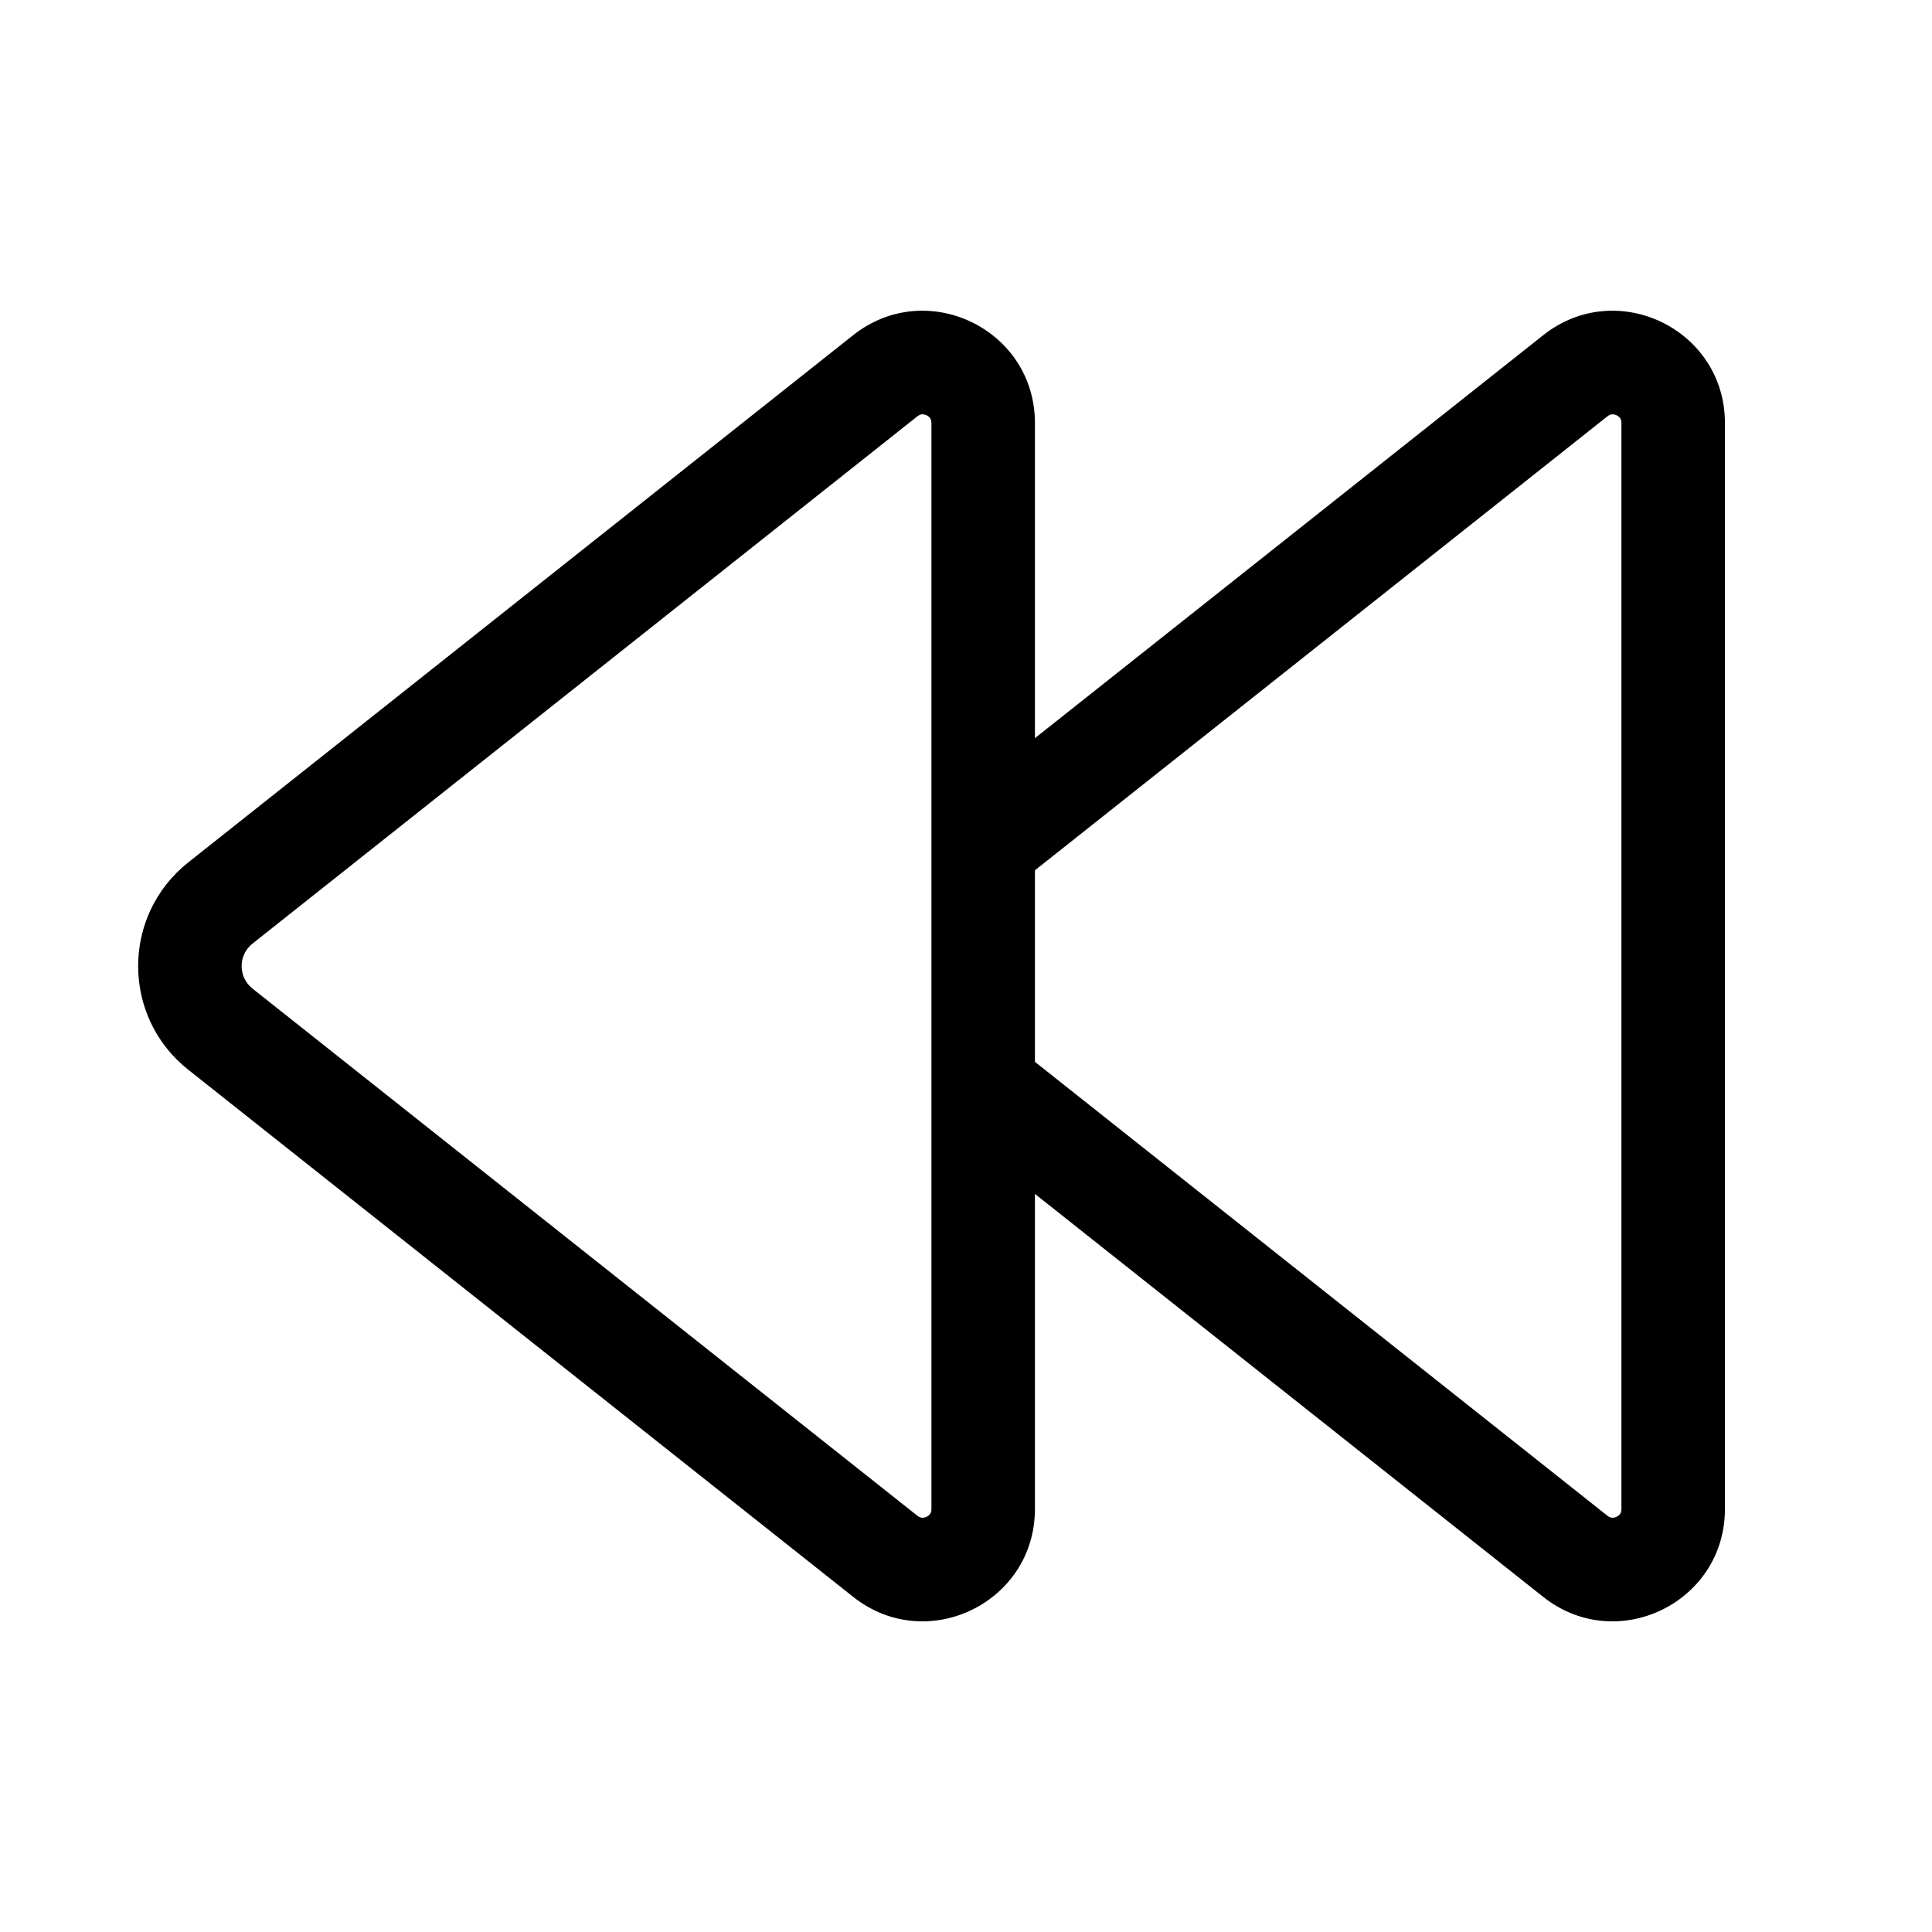 <svg width="512" height="512" viewBox="0 0 28 28" fill="none" xmlns="http://www.w3.org/2000/svg"><path d="M14.999 17.303L22.365 23.143C23.43 23.988 24.999 23.229 24.999 21.87V6.131C24.999 4.772 23.43 4.013 22.365 4.858L14.999 10.698V6.131C14.999 4.772 13.43 4.013 12.364 4.858L2.728 12.499C1.76 13.267 1.76 14.736 2.728 15.503L12.365 23.143C13.43 23.988 14.999 23.229 14.999 21.87V17.303ZM14.999 12.613L23.297 6.033C23.324 6.012 23.345 6.006 23.361 6.005C23.38 6.003 23.404 6.007 23.429 6.018C23.453 6.03 23.471 6.047 23.482 6.063C23.491 6.077 23.499 6.097 23.499 6.131V21.87C23.499 21.904 23.491 21.924 23.482 21.938C23.471 21.954 23.453 21.971 23.429 21.982C23.404 21.994 23.38 21.998 23.361 21.996C23.345 21.994 23.324 21.989 23.297 21.968L14.999 15.389V12.613ZM13.296 6.033C13.323 6.012 13.344 6.006 13.361 6.005C13.38 6.003 13.404 6.007 13.429 6.018C13.453 6.03 13.471 6.047 13.482 6.063C13.49 6.077 13.499 6.097 13.499 6.131V21.87C13.499 21.904 13.49 21.924 13.482 21.938C13.471 21.954 13.453 21.971 13.429 21.982C13.404 21.994 13.38 21.998 13.361 21.996C13.344 21.994 13.323 21.989 13.296 21.968L3.66 14.328C3.449 14.161 3.449 13.841 3.66 13.675L13.296 6.033Z" fill="currentColor"/></svg>
